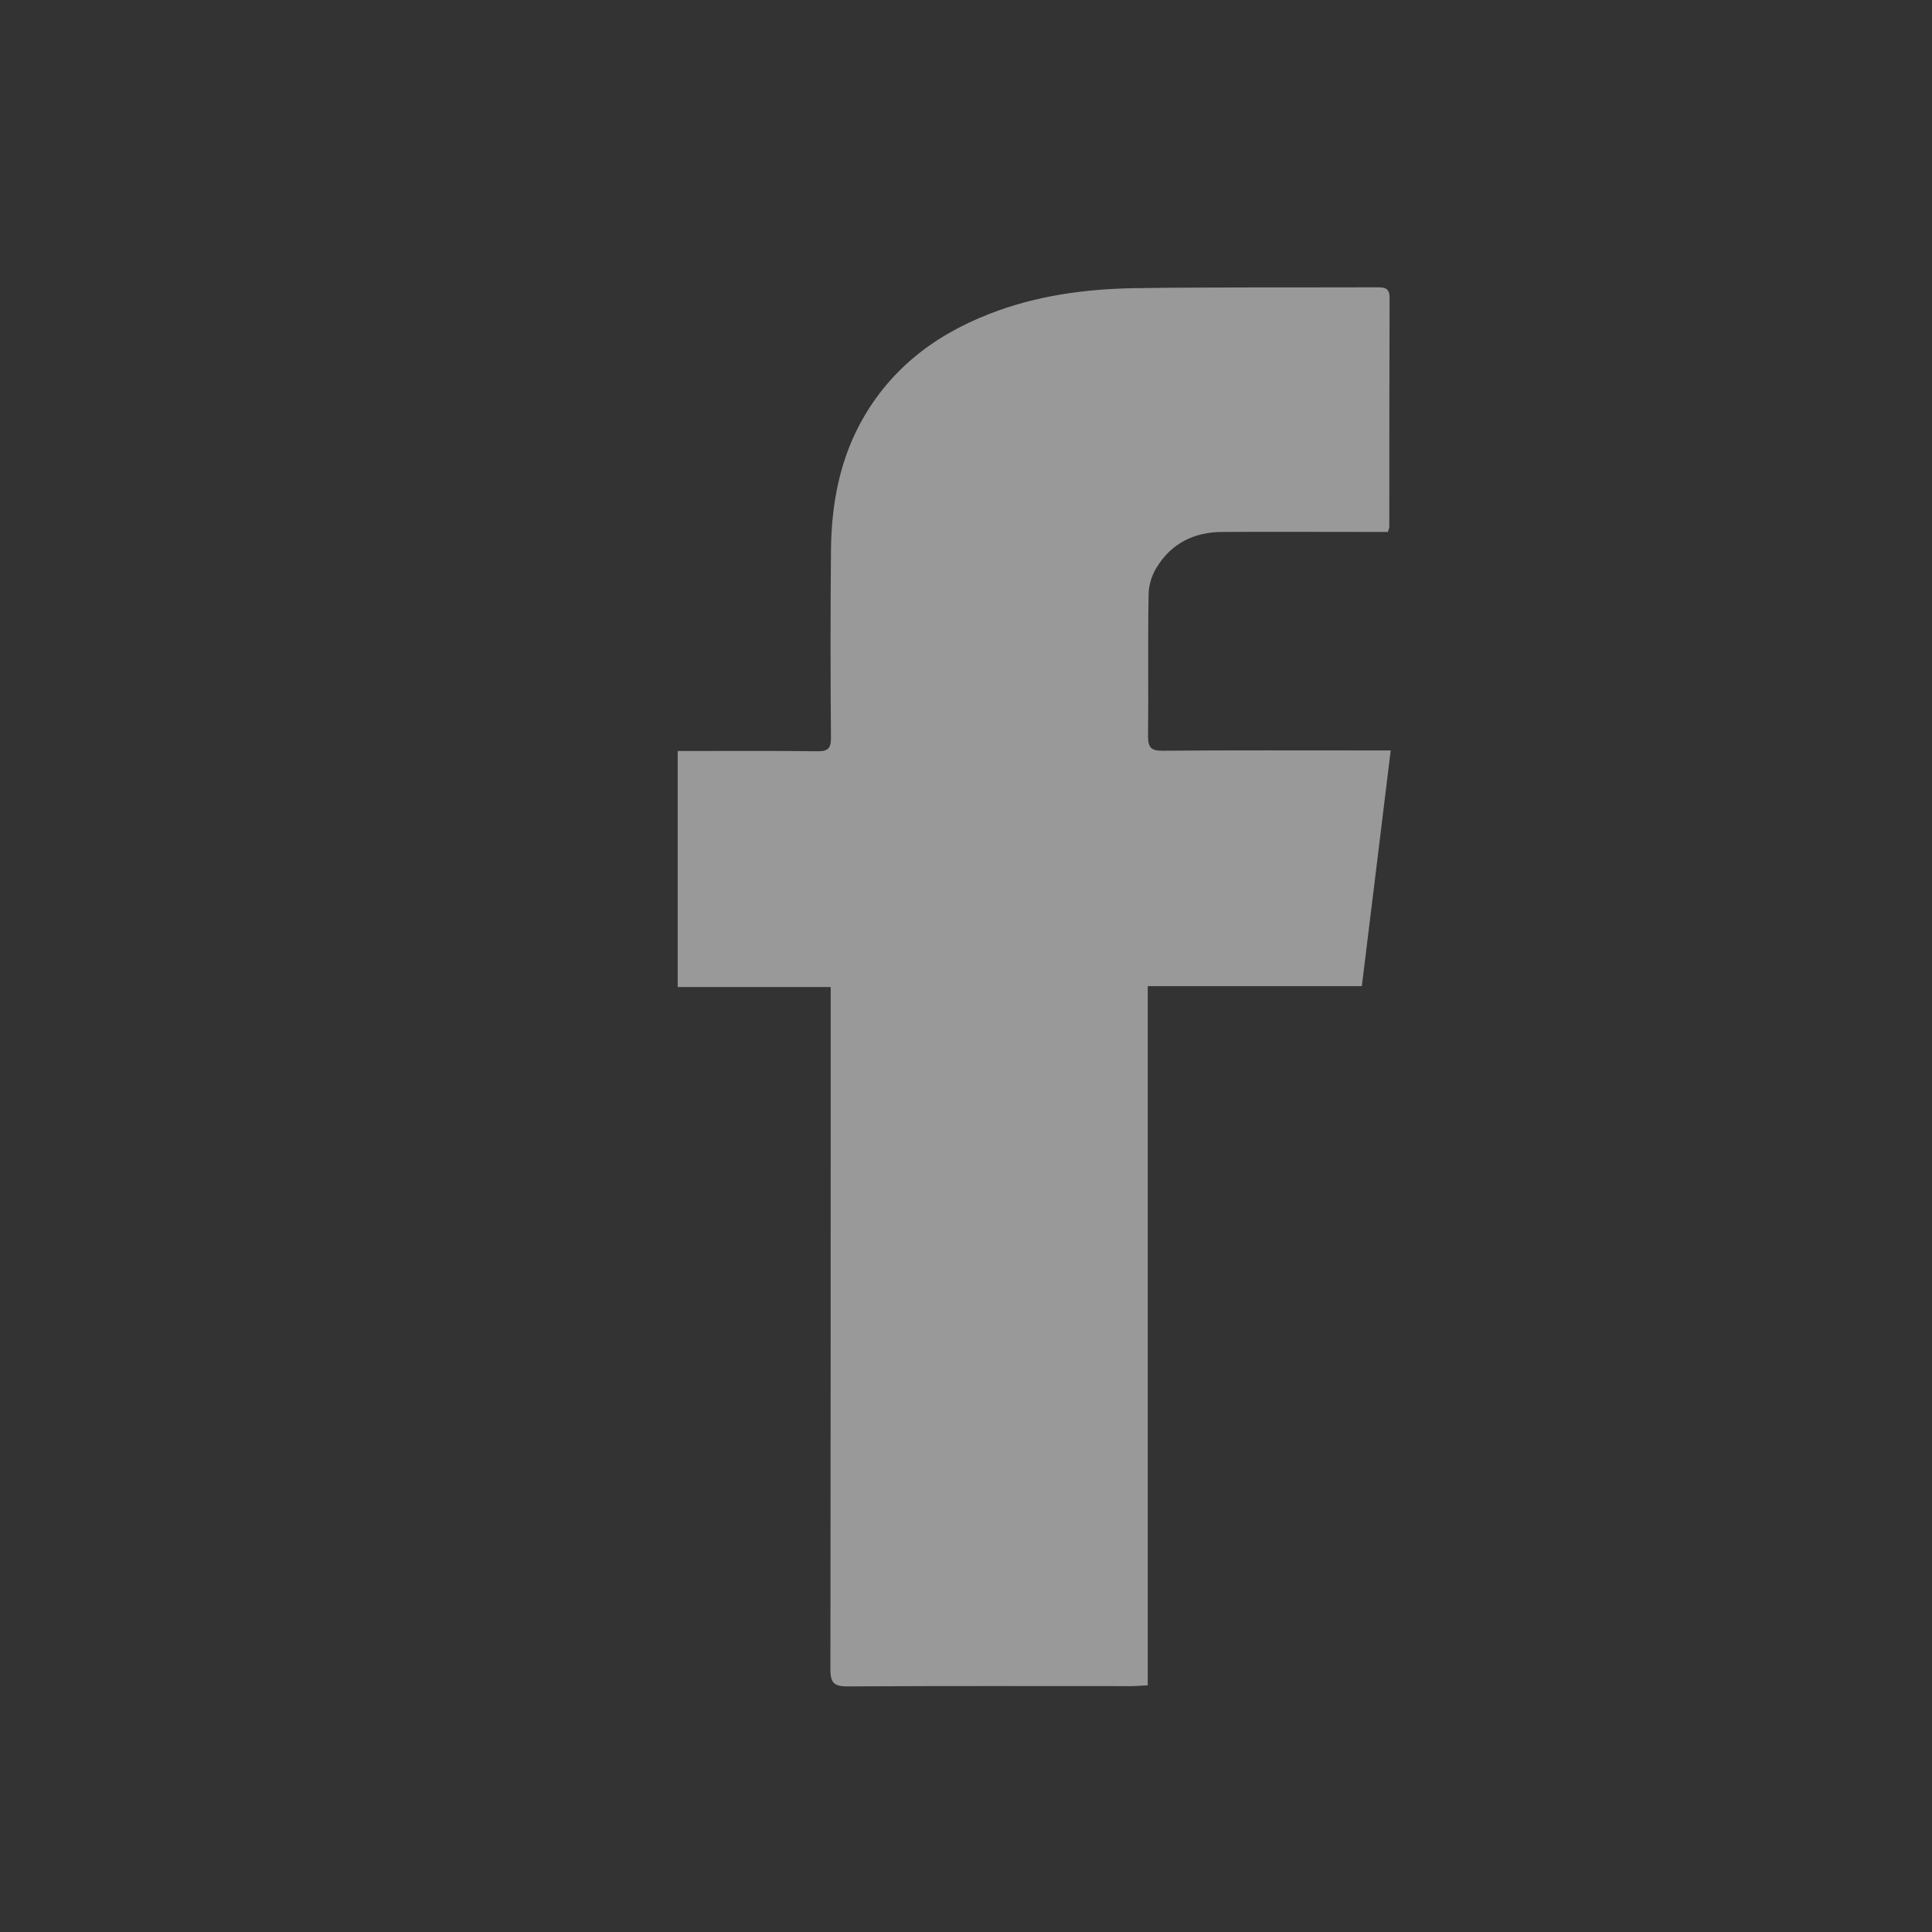 <svg width="57" height="57" viewBox="0 0 57 57" fill="none" xmlns="http://www.w3.org/2000/svg">
<rect x="0" y="0" width="57" height="57" fill="#333333" stroke="none"/>
<g clip-path="url(#clip0_94_10638)">
<path d="M33.862 49.721C33.658 49.73 33.527 49.746 33.396 49.746C30.594 49.746 27.801 49.738 24.999 49.754C24.606 49.754 24.5 49.648 24.5 49.254C24.508 42.734 24.508 36.205 24.508 29.685C24.508 29.513 24.508 29.341 24.508 29.12C22.984 29.12 21.502 29.12 19.994 29.12C19.994 26.793 19.994 24.508 19.994 22.157C20.15 22.157 20.297 22.157 20.437 22.157C21.665 22.157 22.894 22.149 24.123 22.165C24.434 22.165 24.516 22.075 24.516 21.772C24.5 19.945 24.5 18.11 24.516 16.284C24.524 15.006 24.729 13.761 25.319 12.606C26.163 10.976 27.498 9.919 29.185 9.263C30.561 8.723 32.011 8.526 33.469 8.502C35.845 8.469 38.22 8.485 40.596 8.477C40.817 8.477 40.997 8.469 40.997 8.78C40.989 11.033 40.989 13.286 40.989 15.538C40.989 15.563 40.981 15.587 40.948 15.694C40.809 15.694 40.653 15.694 40.498 15.694C39.023 15.694 37.549 15.686 36.074 15.694C35.222 15.694 34.534 16.038 34.1 16.783C33.969 17.004 33.887 17.291 33.887 17.553C33.862 18.946 33.887 20.338 33.871 21.731C33.871 22.059 33.969 22.149 34.288 22.149C36.336 22.132 38.384 22.14 40.432 22.14C40.596 22.14 40.752 22.14 41.03 22.14C40.743 24.483 40.465 26.777 40.178 29.095C38.048 29.095 35.976 29.095 33.862 29.095C33.862 35.984 33.862 42.832 33.862 49.721Z" fill="white" fill-opacity="0.5"/>
</g>
<defs>
<clipPath id="clip0_94_10638">
<rect width="41.941" height="41.941" fill="white" transform="translate(8.607 8.066)"/>
</clipPath>
</defs>
</svg>
